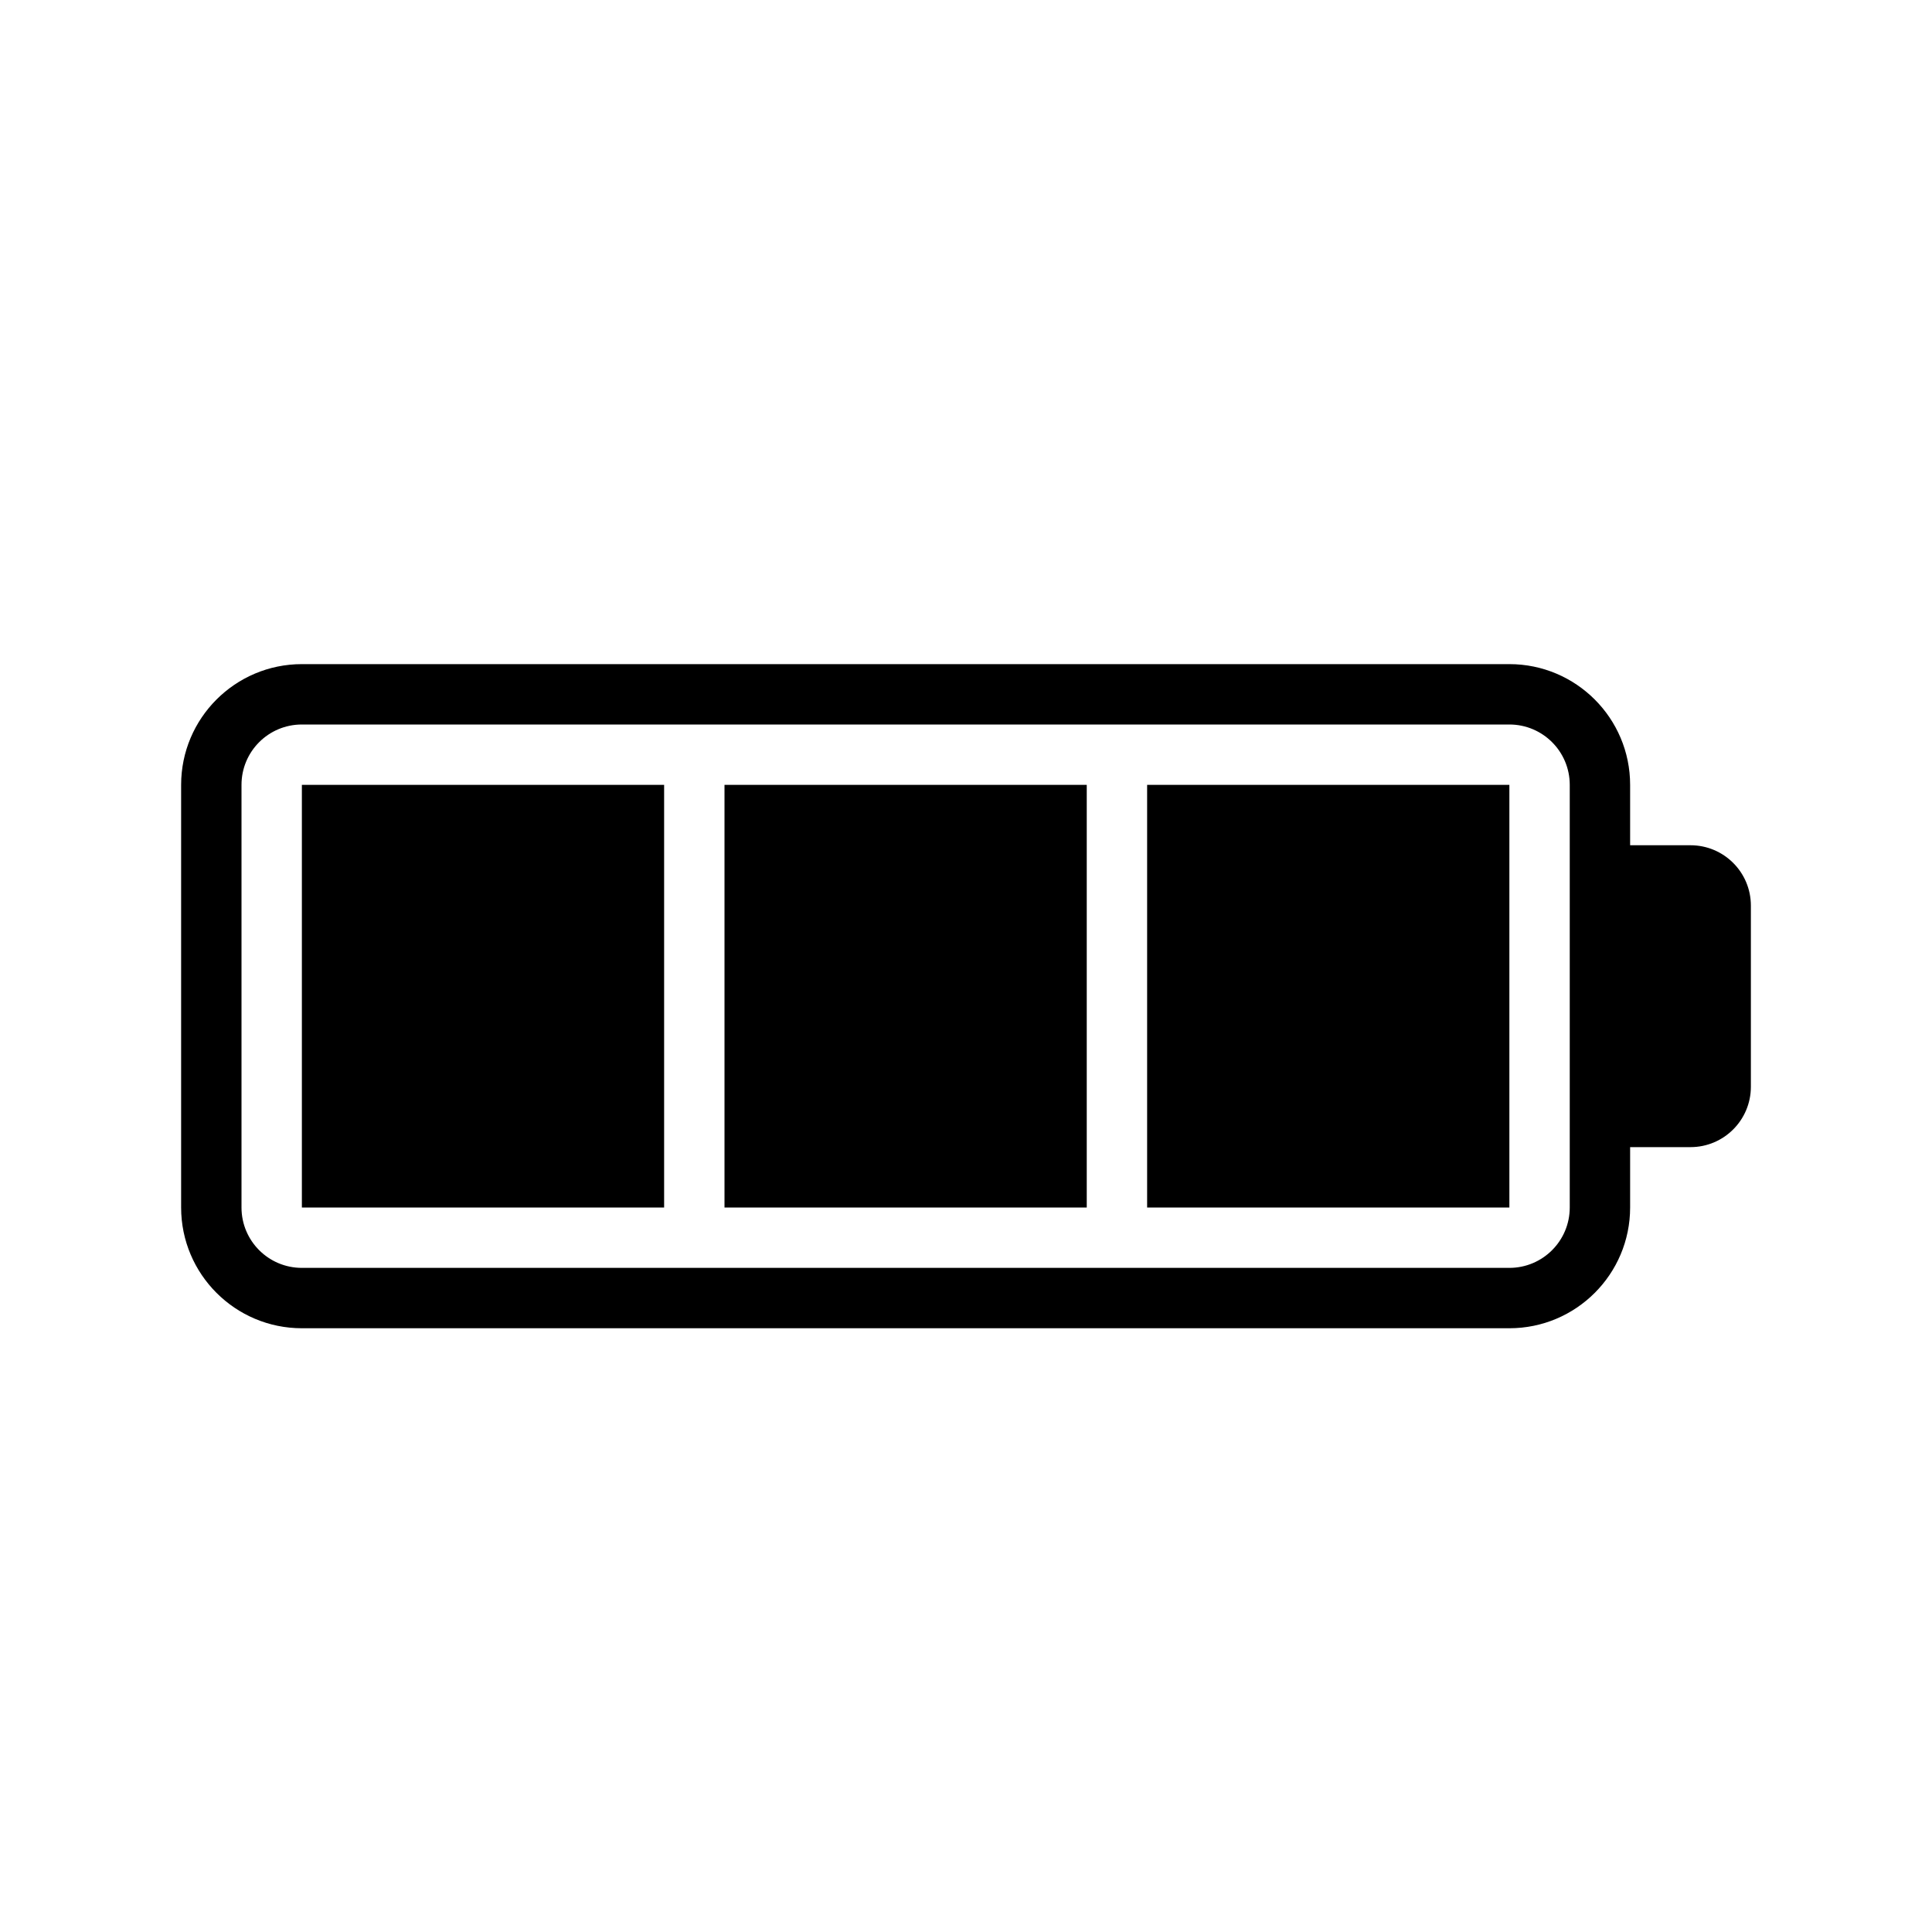 <!-- Generated by IcoMoon.io -->
<svg version="1.1" xmlns="http://www.w3.org/2000/svg" width="32" height="32" viewBox="0 0 32 32">
<title>battery</title>
<path d="M28 14c-0.553 0-1 0-1 0v-1c0-1.104-0.896-2-2-2h-20c-1.104 0-2 0.896-2 2v7c0 1.104 0.896 2 2 2h20c1.104 0 2-0.896 2-2v-1c0 0 0.447 0 1 0 0.552 0 1-0.448 1-1v-3c0-0.553-0.448-1-1-1zM26 20c0 0.552-0.448 1-1 1h-20c-0.553 0-1-0.448-1-1v-7c0-0.553 0.447-1 1-1h20c0.552 0 1 0.447 1 1v7zM5 20h6v-7h-6v7zM12 20h6v-7h-6v7zM19 20h6v-7h-6v7z"></path>
</svg>
